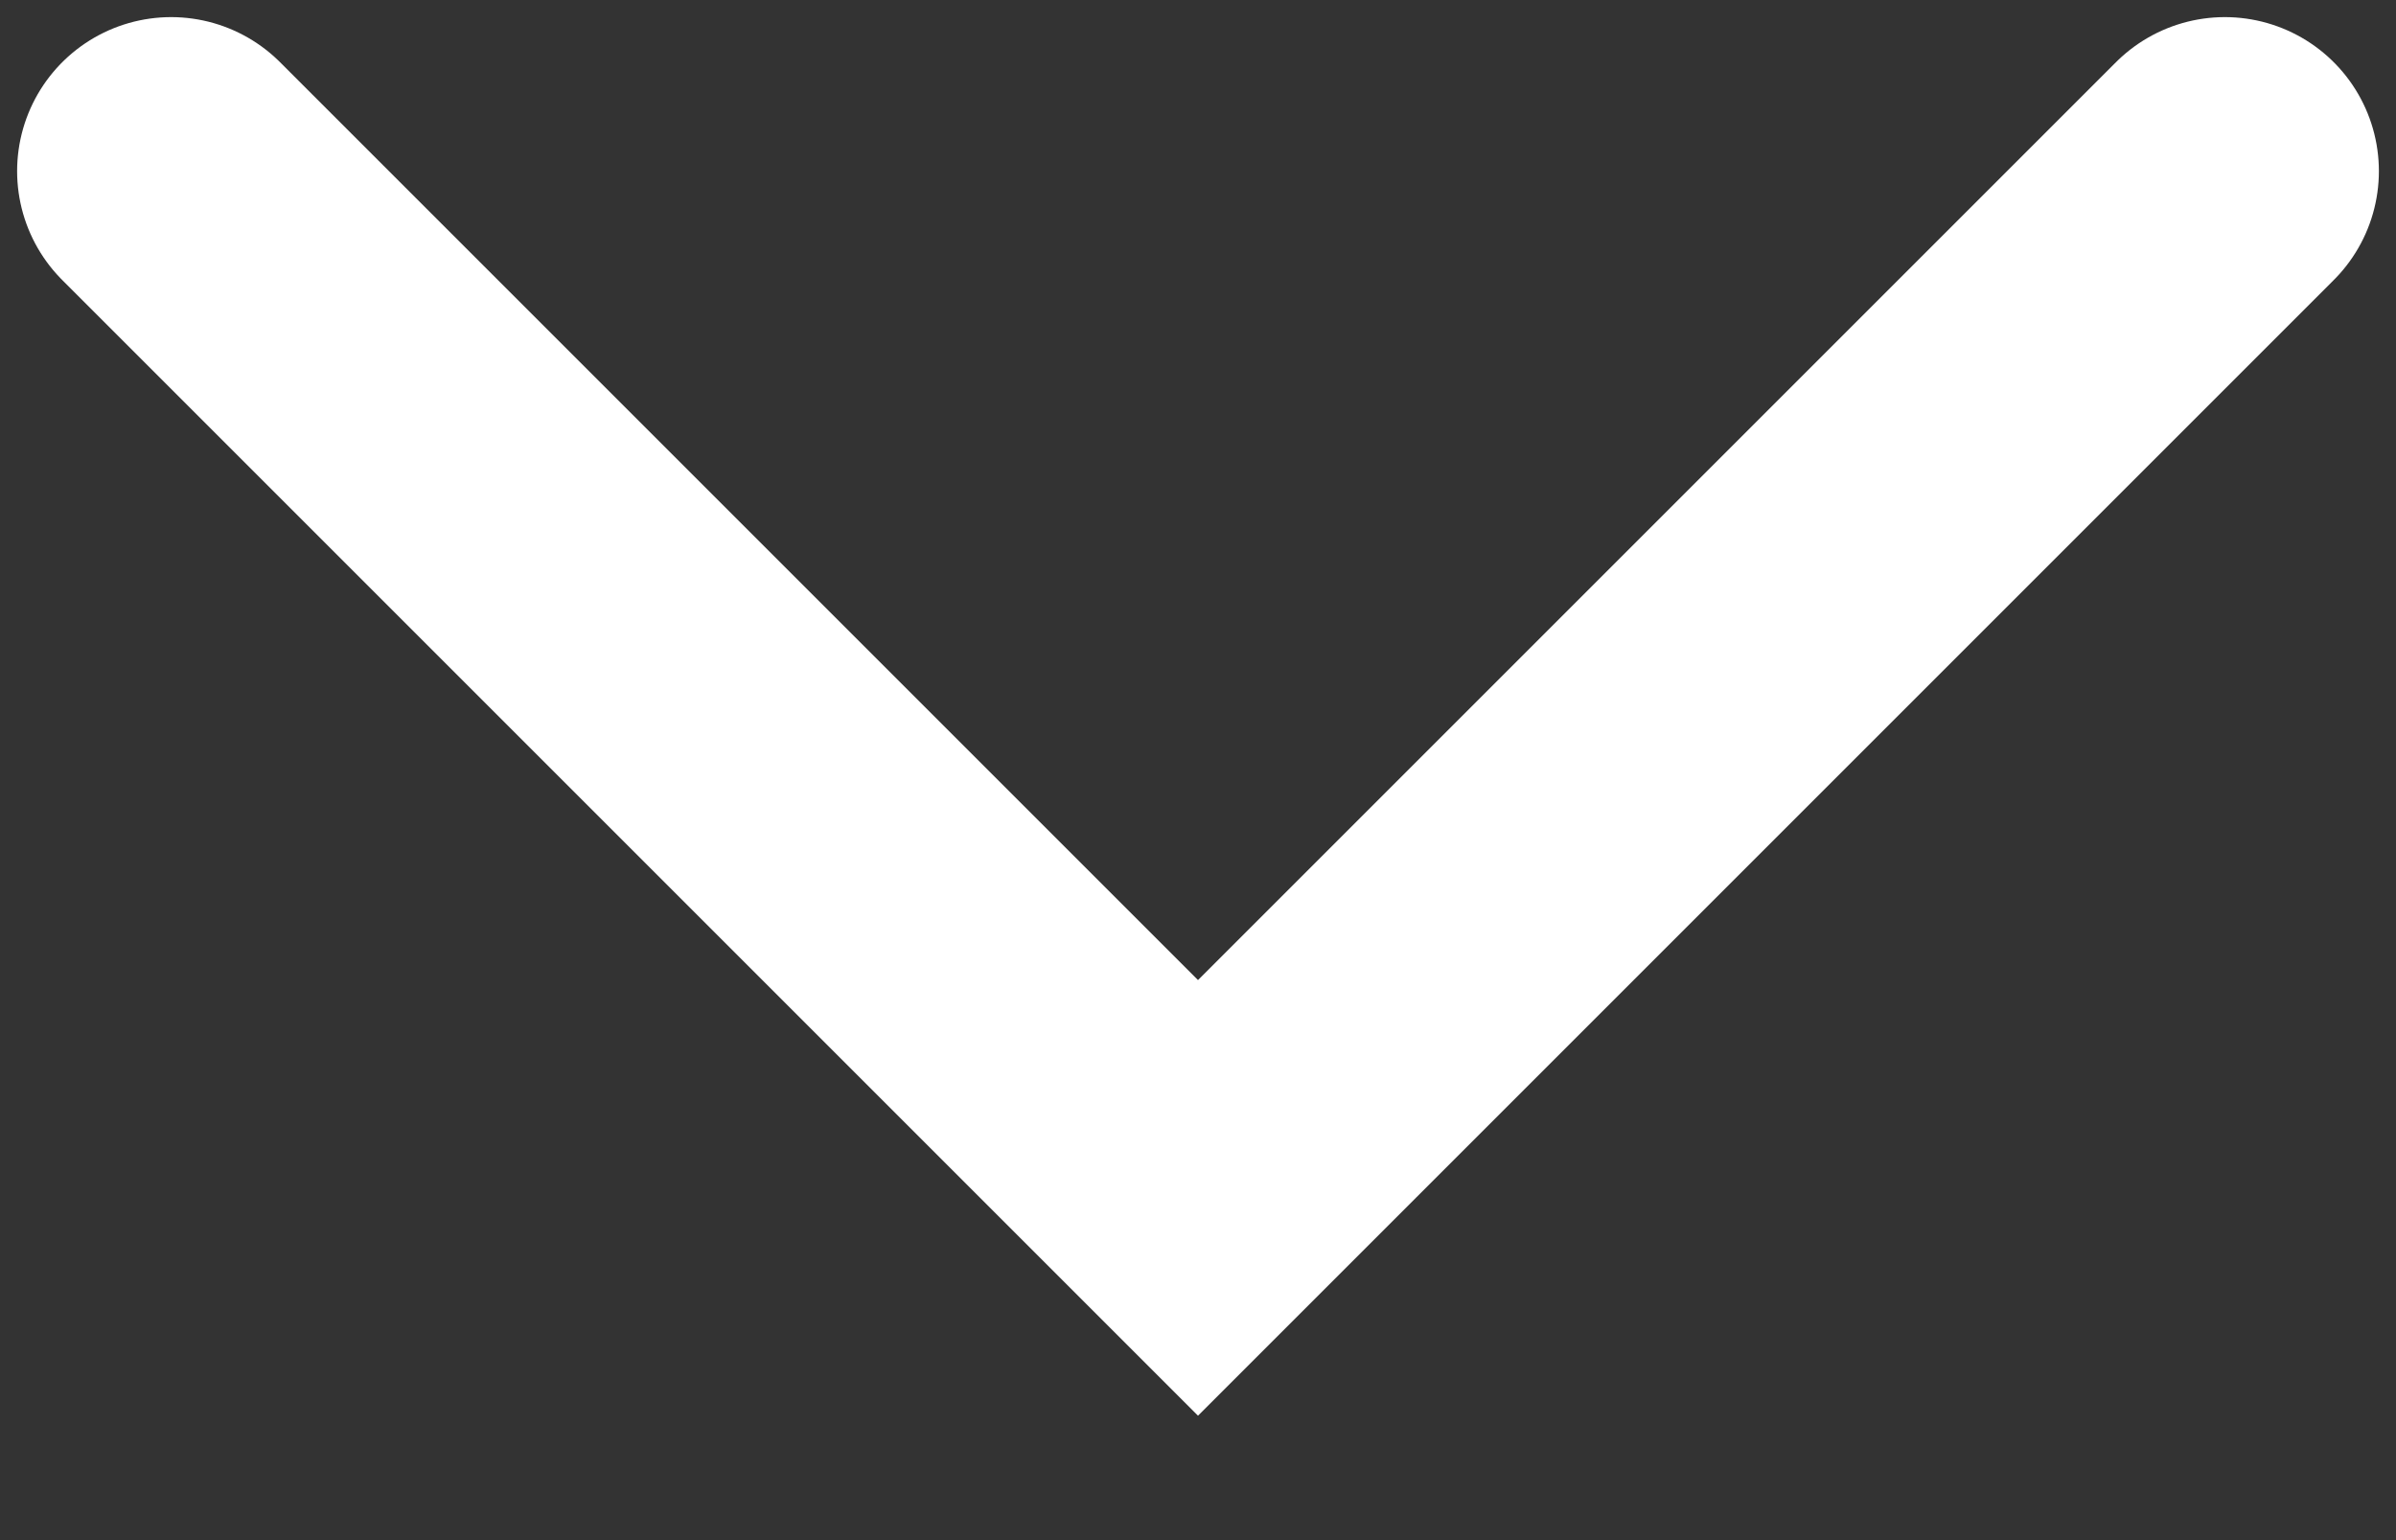 <svg width="14" height="9" viewBox="0 0 14 9" fill="none" xmlns="http://www.w3.org/2000/svg">
<rect x="0" y="0" width="14" height="9" fill="#333333" stroke="none"/>
<path id="Vector 1" d="M1 1L7 7L13 1" stroke="#fff" stroke-width="1.8" stroke-linecap="round"/>
</svg>
